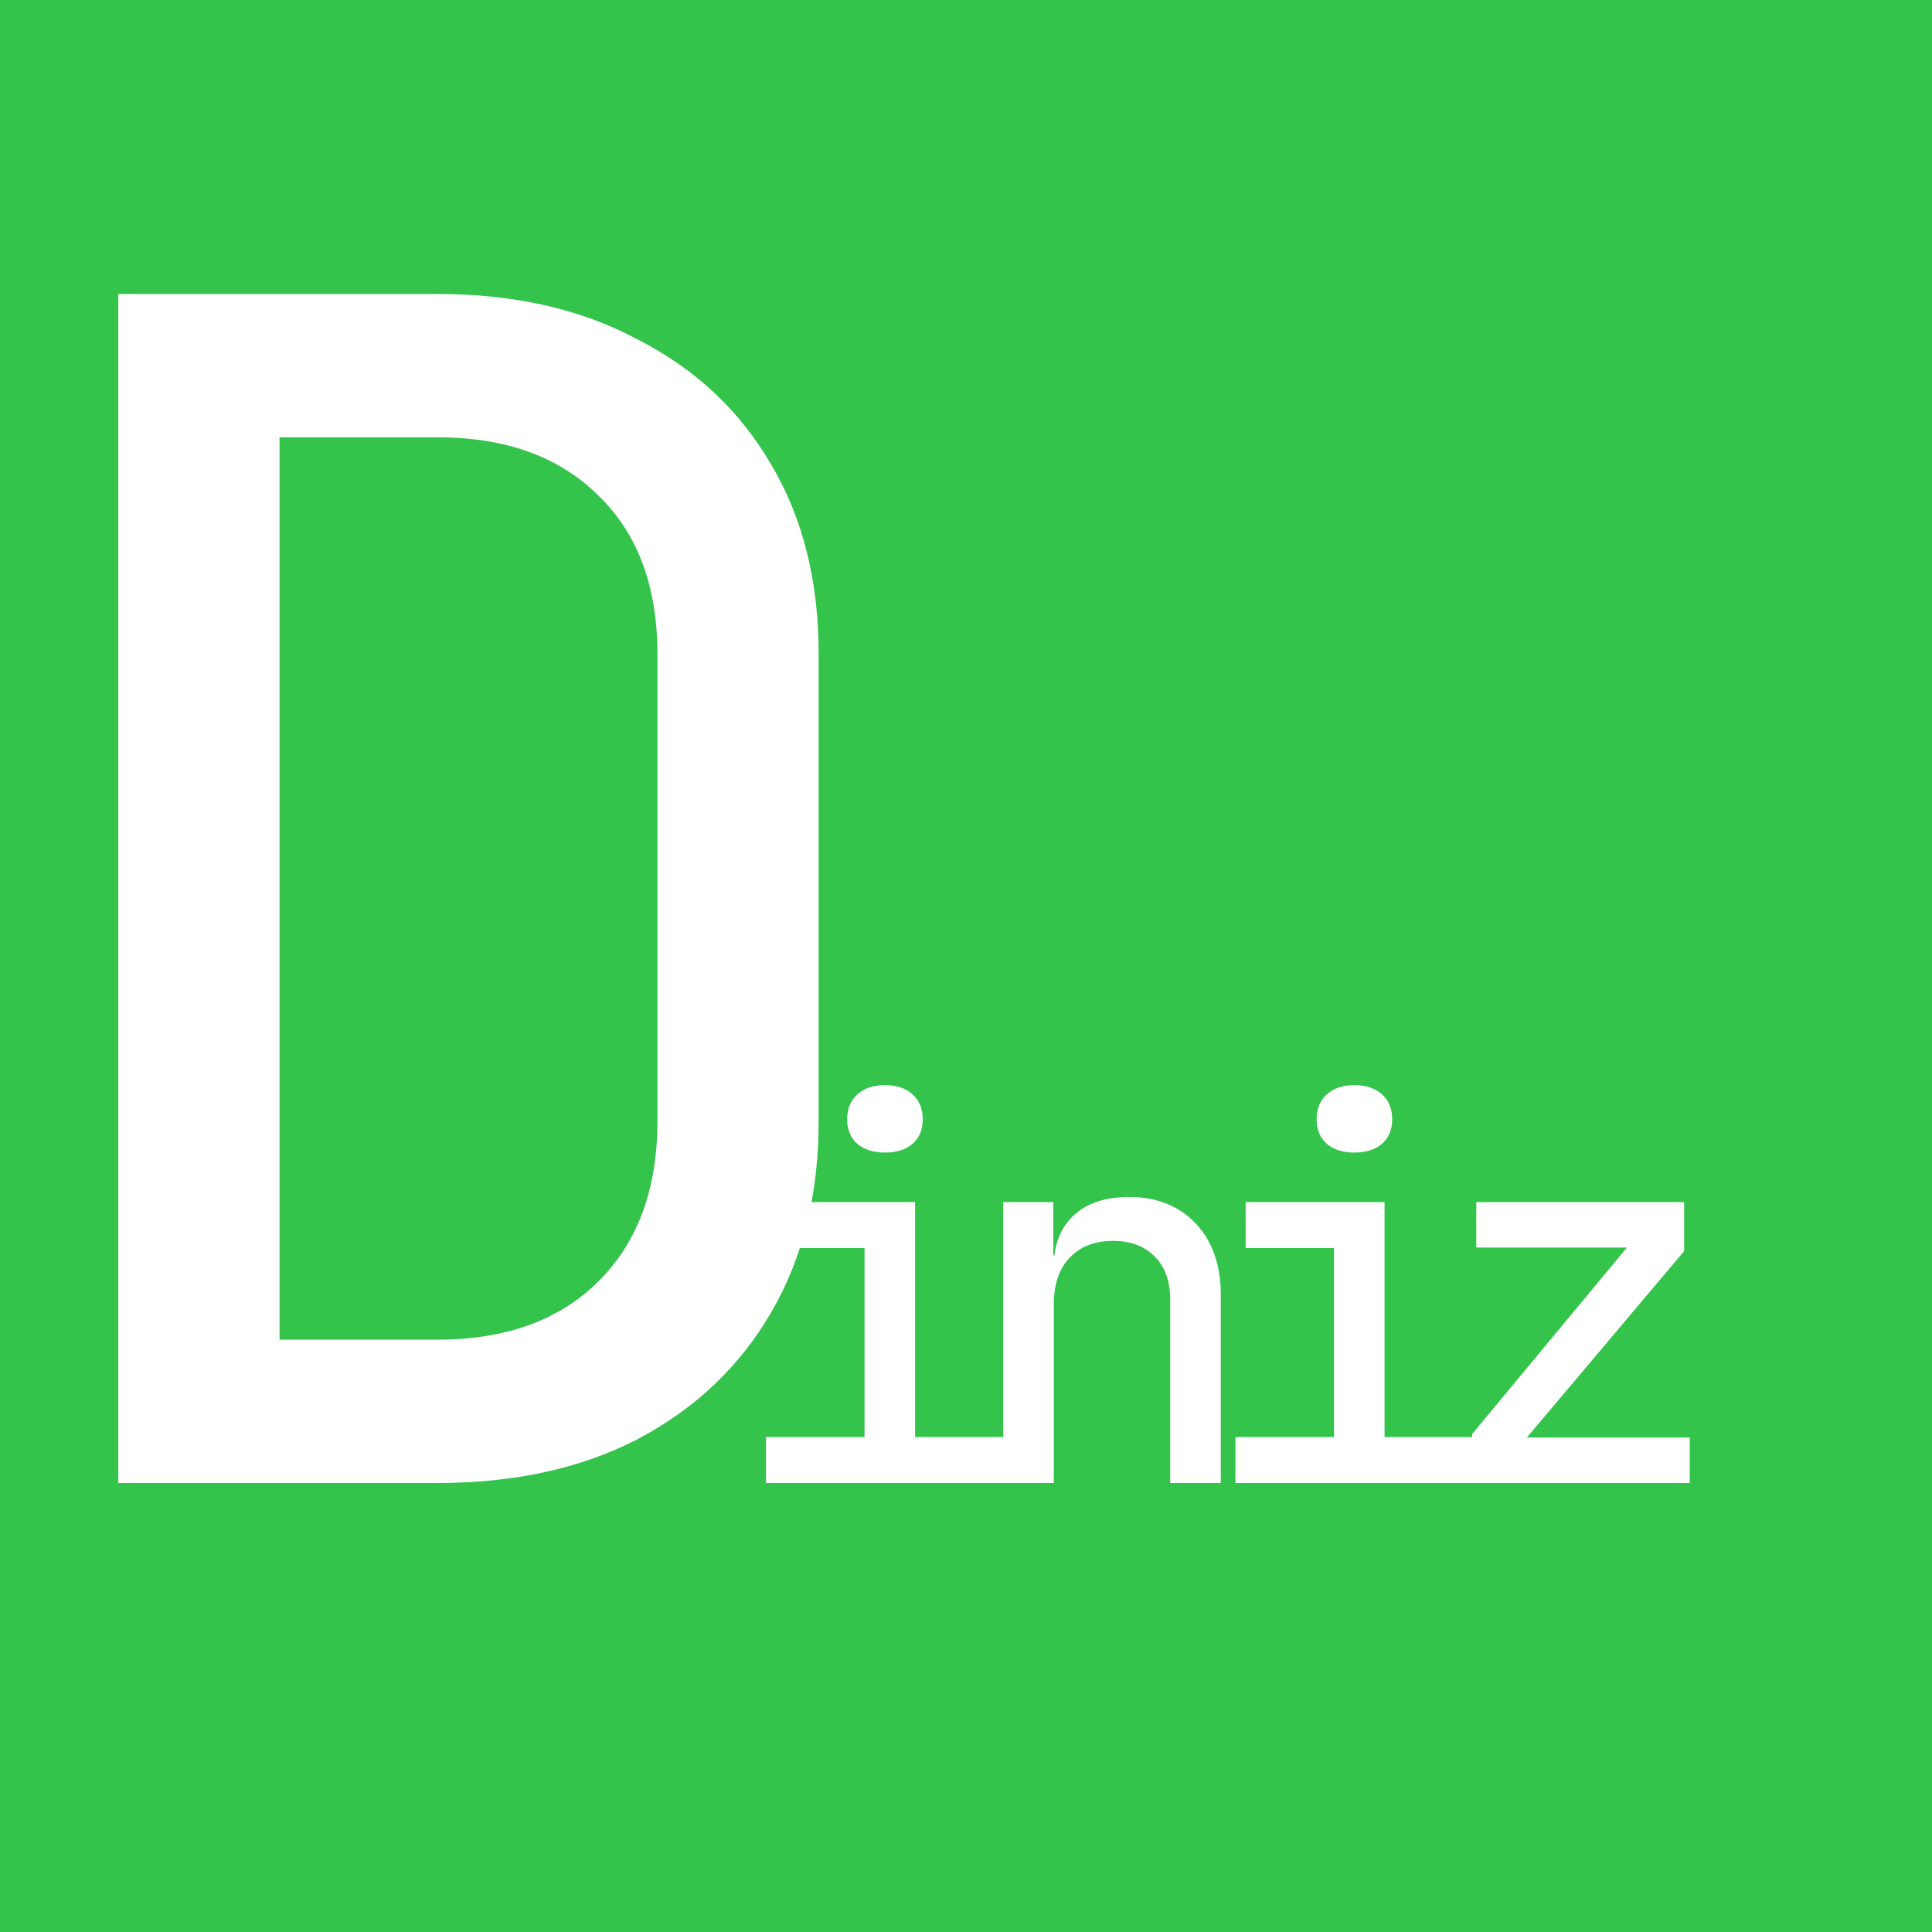 <svg width="1080" height="1080" viewBox="0 0 1080 1080" fill="none" xmlns="http://www.w3.org/2000/svg">
<rect x="0" y="0" width="1080" height="1080" fill="#333333" stroke="none"/>
<g clip-path="url(#clip0_1_2)">
<rect width="1080" height="1080" fill="#34C34B"/>
<path d="M66.124 829V164.335H244.582C287.679 164.335 325.009 172.833 356.573 189.829C388.744 206.218 413.631 229.588 431.234 259.938C448.837 289.681 457.639 324.887 457.639 365.556V626.869C457.639 667.538 448.837 703.048 431.234 733.398C413.631 763.748 388.744 787.421 356.573 804.417C325.009 820.806 287.679 829 244.582 829H66.124ZM156.263 748.876H244.582C282.823 748.876 312.869 737.95 334.721 716.098C356.573 694.246 367.5 664.503 367.5 626.869V365.556C367.5 327.922 356.573 298.482 334.721 277.237C312.869 255.385 282.823 244.459 244.582 244.459H156.263V748.876ZM428.17 829V803.305H483.271V697.672H433.88V671.977H511.535V803.305H563.21V829H428.17ZM494.691 644.284C488.22 644.284 483.081 642.666 479.274 639.431C475.468 636.005 473.564 631.437 473.564 625.727C473.564 619.827 475.468 615.164 479.274 611.738C483.081 608.312 488.22 606.599 494.691 606.599C501.162 606.599 506.301 608.312 510.108 611.738C513.914 615.164 515.818 619.827 515.818 625.727C515.818 631.437 513.914 636.005 510.108 639.431C506.301 642.666 501.162 644.284 494.691 644.284ZM560.814 829V671.977H588.793V701.954H589.364C590.696 691.486 594.979 683.397 602.211 677.687C609.444 671.977 619.056 669.122 631.046 669.122C646.653 669.122 659.12 674.071 668.446 683.968C677.773 693.865 682.436 707.188 682.436 723.938V829H654.172V727.078C654.172 716.42 651.317 708.235 645.607 702.525C639.897 696.625 632.093 693.675 622.196 693.675C611.918 693.675 603.829 696.815 597.929 703.096C592.029 709.187 589.078 717.942 589.078 729.362V829H560.814ZM690.603 829V803.305H745.704V697.672H696.313V671.977H773.968V803.305H825.643V829H690.603ZM757.124 644.284C750.653 644.284 745.514 642.666 741.707 639.431C737.901 636.005 735.997 631.437 735.997 625.727C735.997 619.827 737.901 615.164 741.707 611.738C745.514 608.312 750.653 606.599 757.124 606.599C763.595 606.599 768.734 608.312 772.541 611.738C776.347 615.164 778.251 619.827 778.251 625.727C778.251 631.437 776.347 636.005 772.541 639.431C768.734 642.666 763.595 644.284 757.124 644.284ZM822.962 829V801.592L909.467 697.386H825.246V671.977H941.443V699.385L853.51 803.591H944.583V829H822.962Z" fill="white"/>
</g>
<defs>
<clipPath id="clip0_1_2">
<rect width="1080" height="1080" fill="white"/>
</clipPath>
</defs>
</svg>
